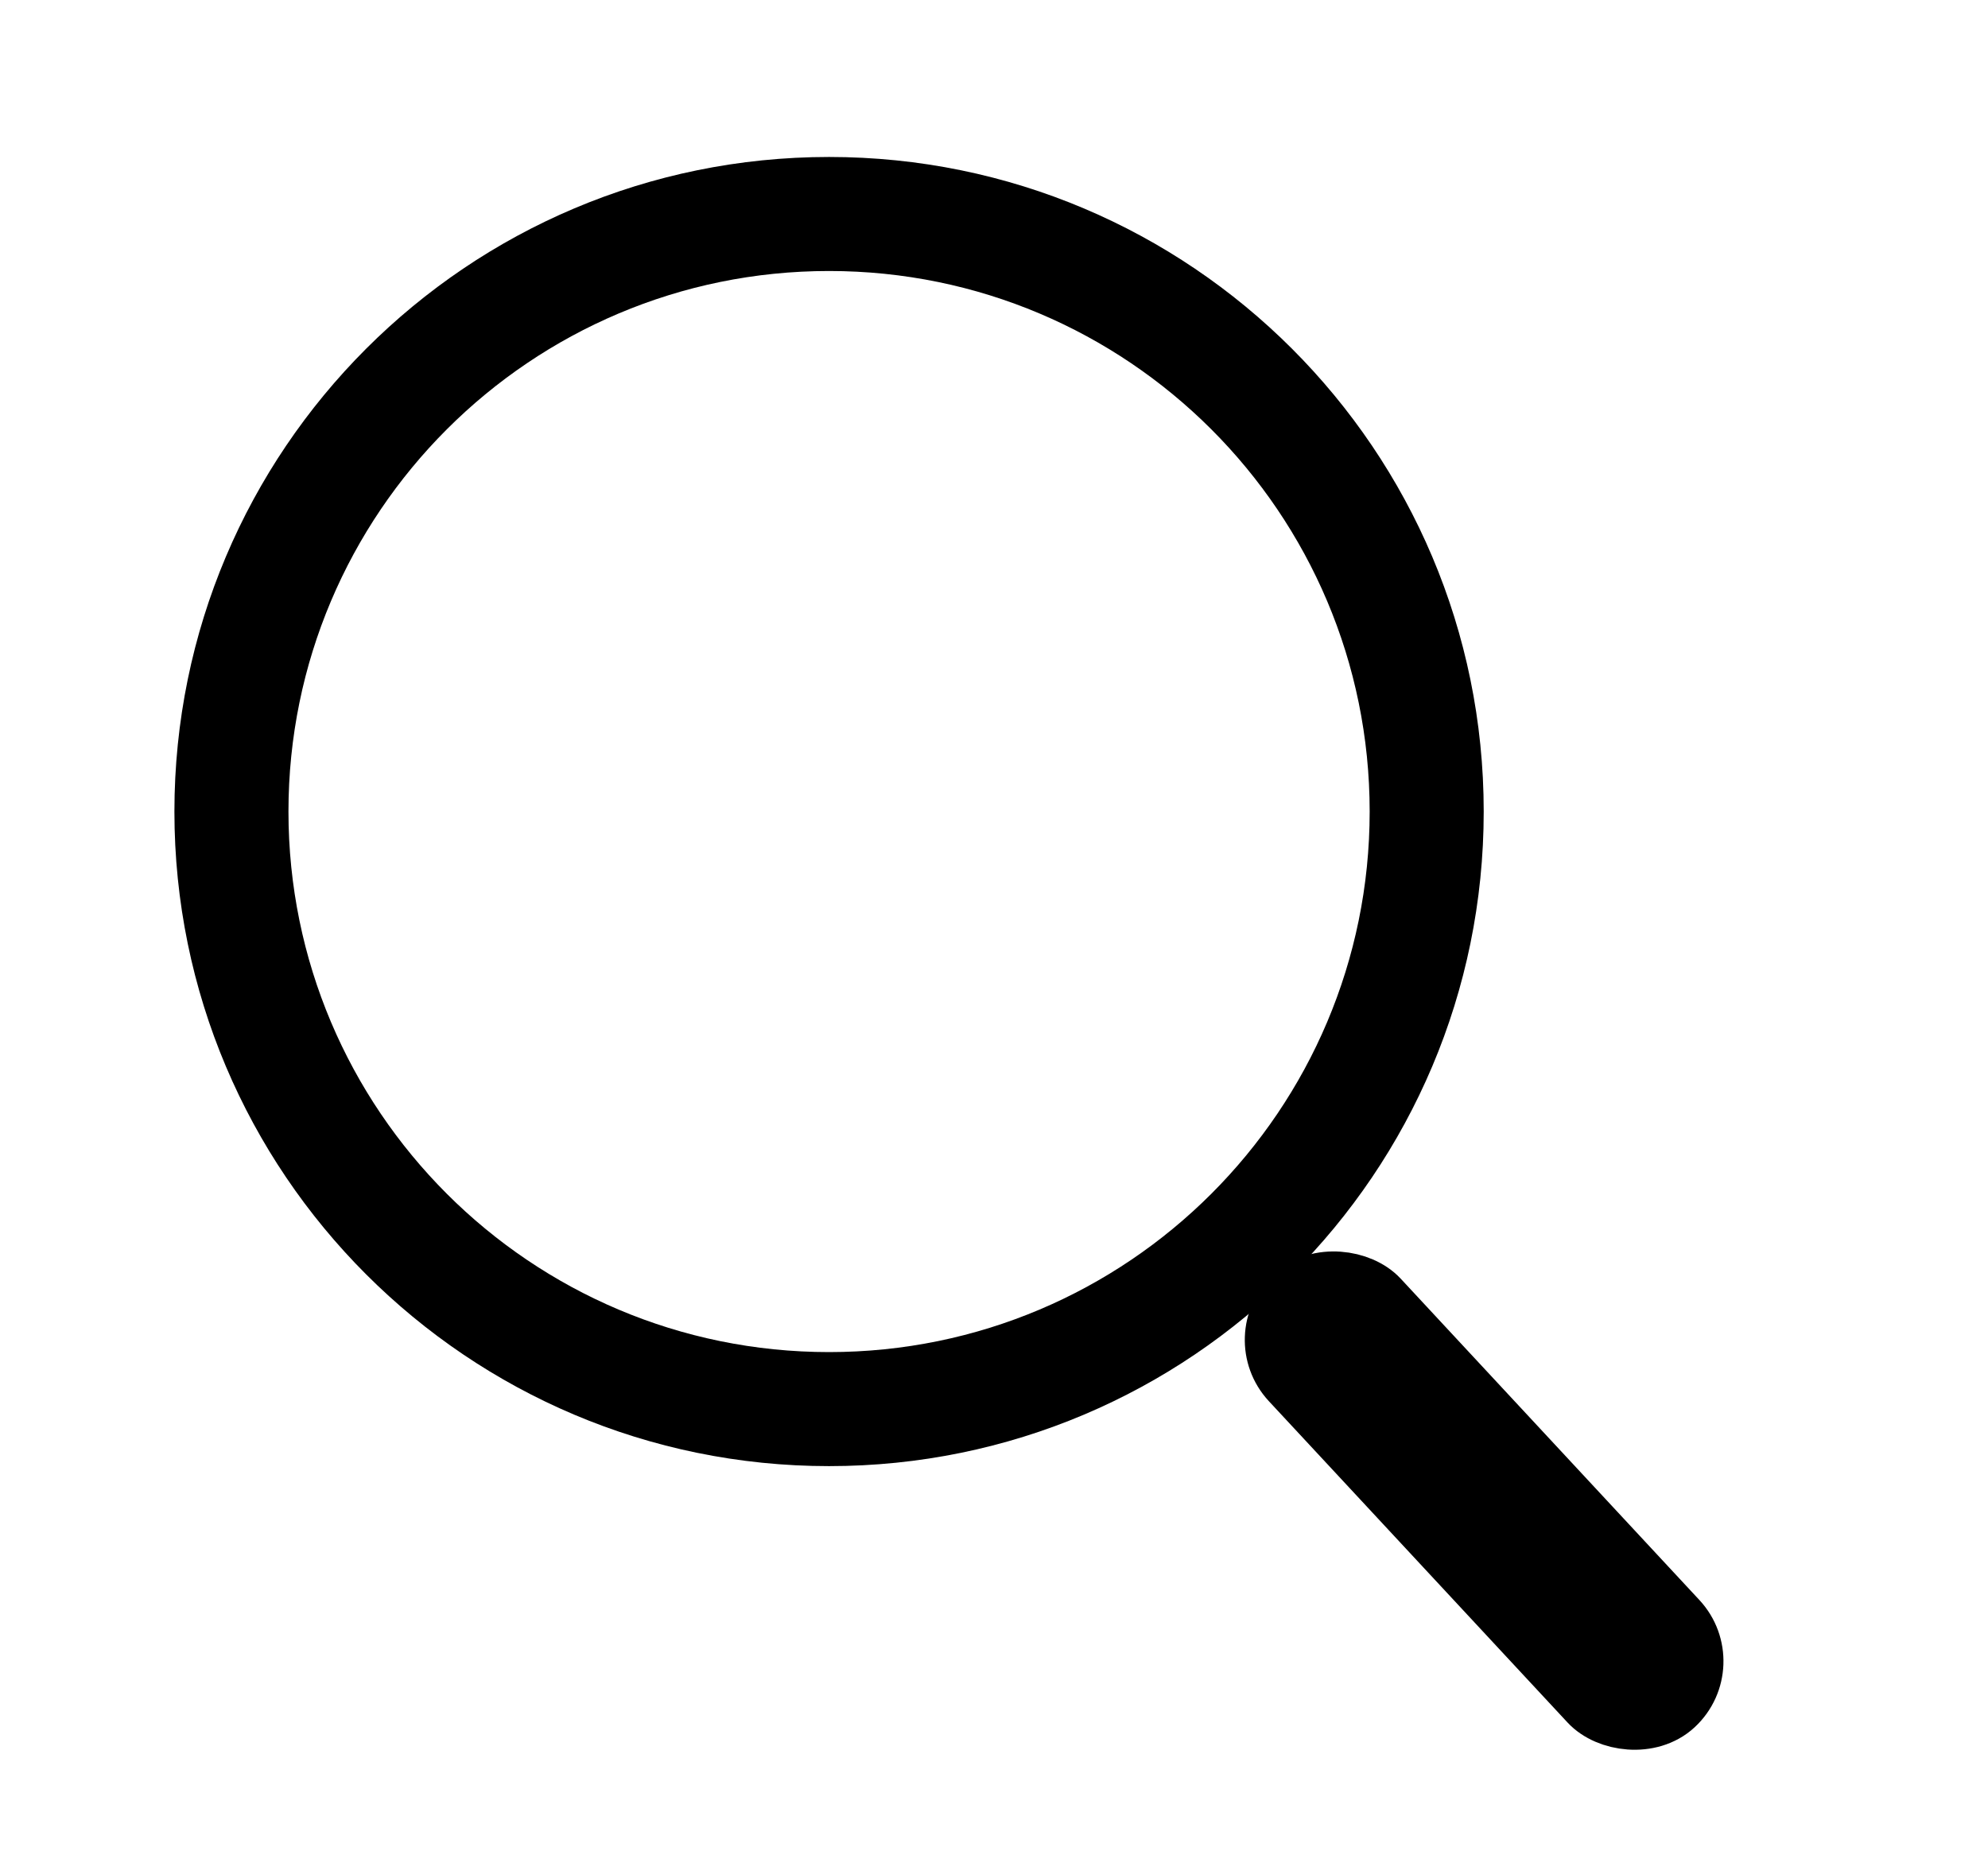 <svg width="30" height="28" viewBox="0 0 30 28" fill="none" xmlns="http://www.w3.org/2000/svg">
<rect x="18.93" y="20.178" width="1.716" height="8.337" rx="0.858" transform="rotate(-42.904 18.93 20.178)" fill="black" stroke="black"/>
<path d="M22.39 12.248C22.39 17.704 17.967 22.127 12.511 22.127C7.055 22.127 2.632 17.704 2.632 12.248C2.632 6.792 7.055 2.369 12.511 2.369C17.967 2.369 22.39 6.792 22.39 12.248ZM4.353 12.248C4.353 16.754 8.006 20.406 12.511 20.406C17.017 20.406 20.669 16.754 20.669 12.248C20.669 7.743 17.017 4.09 12.511 4.09C8.006 4.09 4.353 7.743 4.353 12.248Z" fill="black"/>
</svg>
